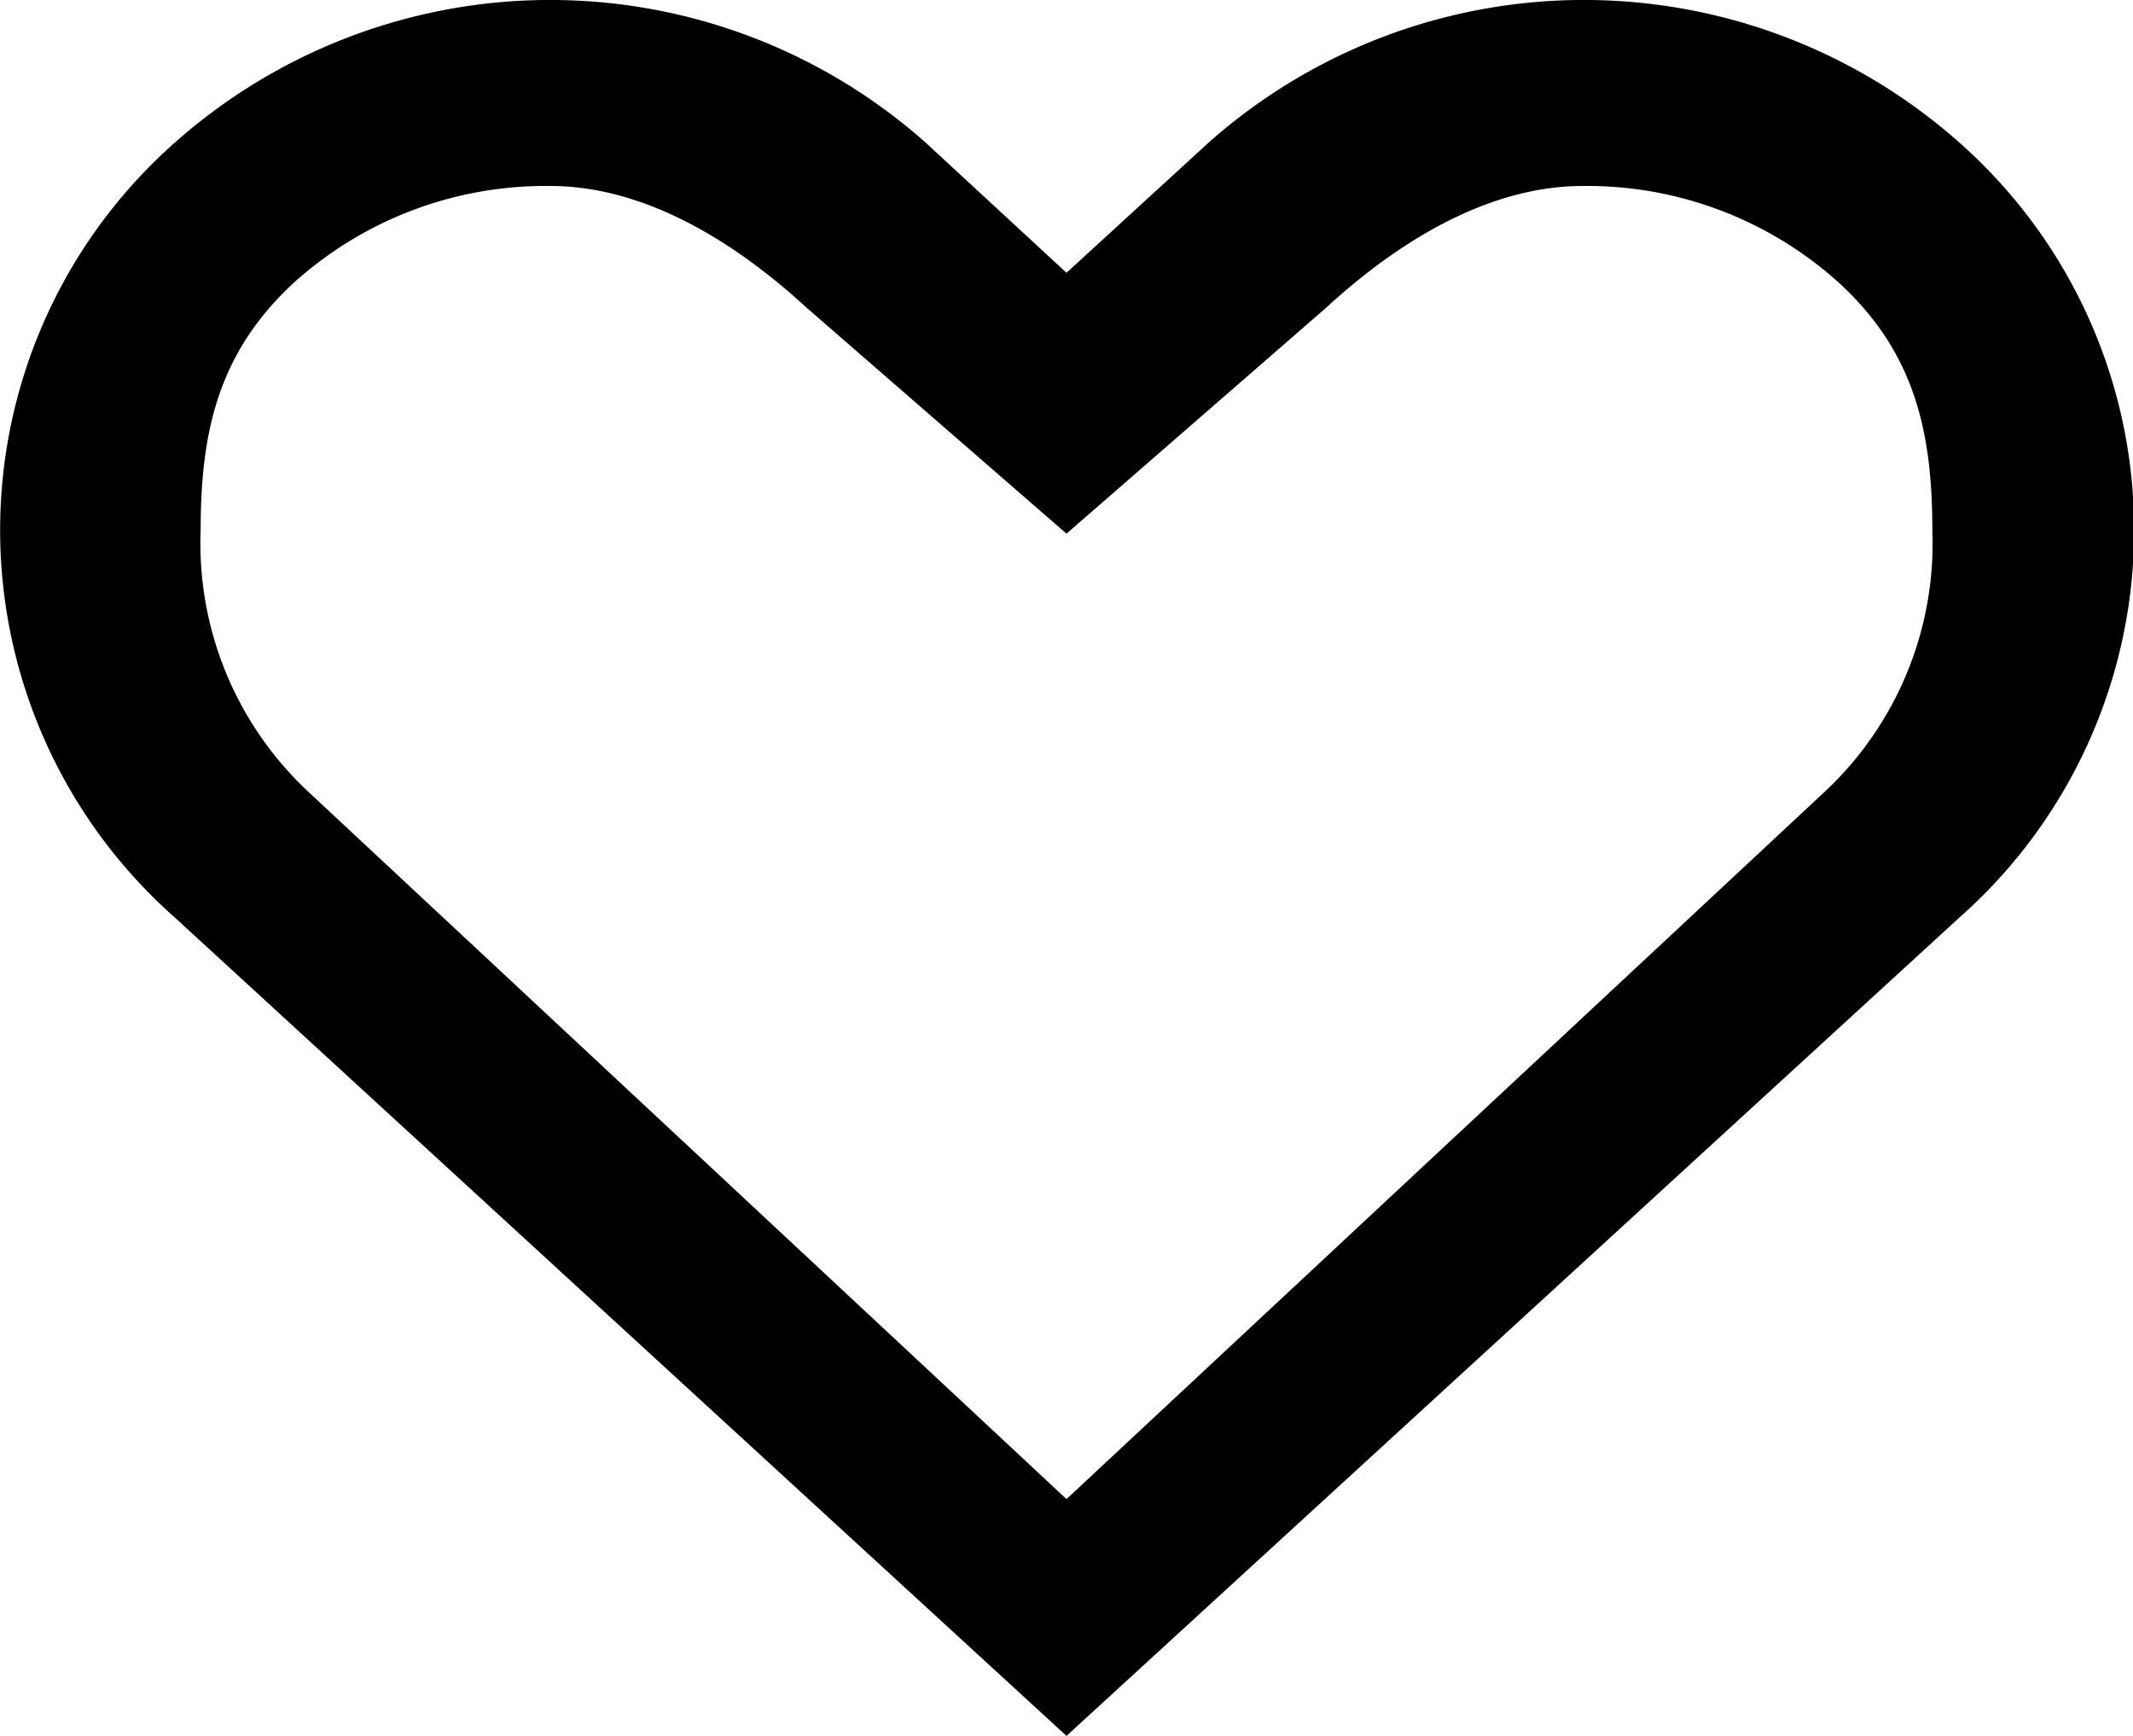 <svg xmlns="http://www.w3.org/2000/svg" viewBox="0 0 86 70"><title>Ресурс 1</title><g id="Слой_2" data-name="Слой 2"><g id="All_glyphs" data-name="All glyphs"><path d="M79,5.75a22.79,22.79,0,0,0-30.27,0L43,11,37.32,5.75a22.79,22.79,0,0,0-30.27,0A20.85,20.85,0,0,0,7.05,37L43,70,79,37A20.85,20.85,0,0,0,79,5.75ZM73.62,31.88,43,60.45,12.38,31.88a13.7,13.7,0,0,1-4.29-10.5c0-3.93.69-7.16,3.78-10A15.14,15.14,0,0,1,22.19,7.5c3.92,0,7.58,2.38,10.31,4.89L43,21.52l10.49-9.13c2.73-2.51,6.4-4.89,10.32-4.89a15.14,15.14,0,0,1,10.32,3.89c3.09,2.83,3.78,6.06,3.78,10A13.7,13.7,0,0,1,73.62,31.88Z"/></g></g></svg>